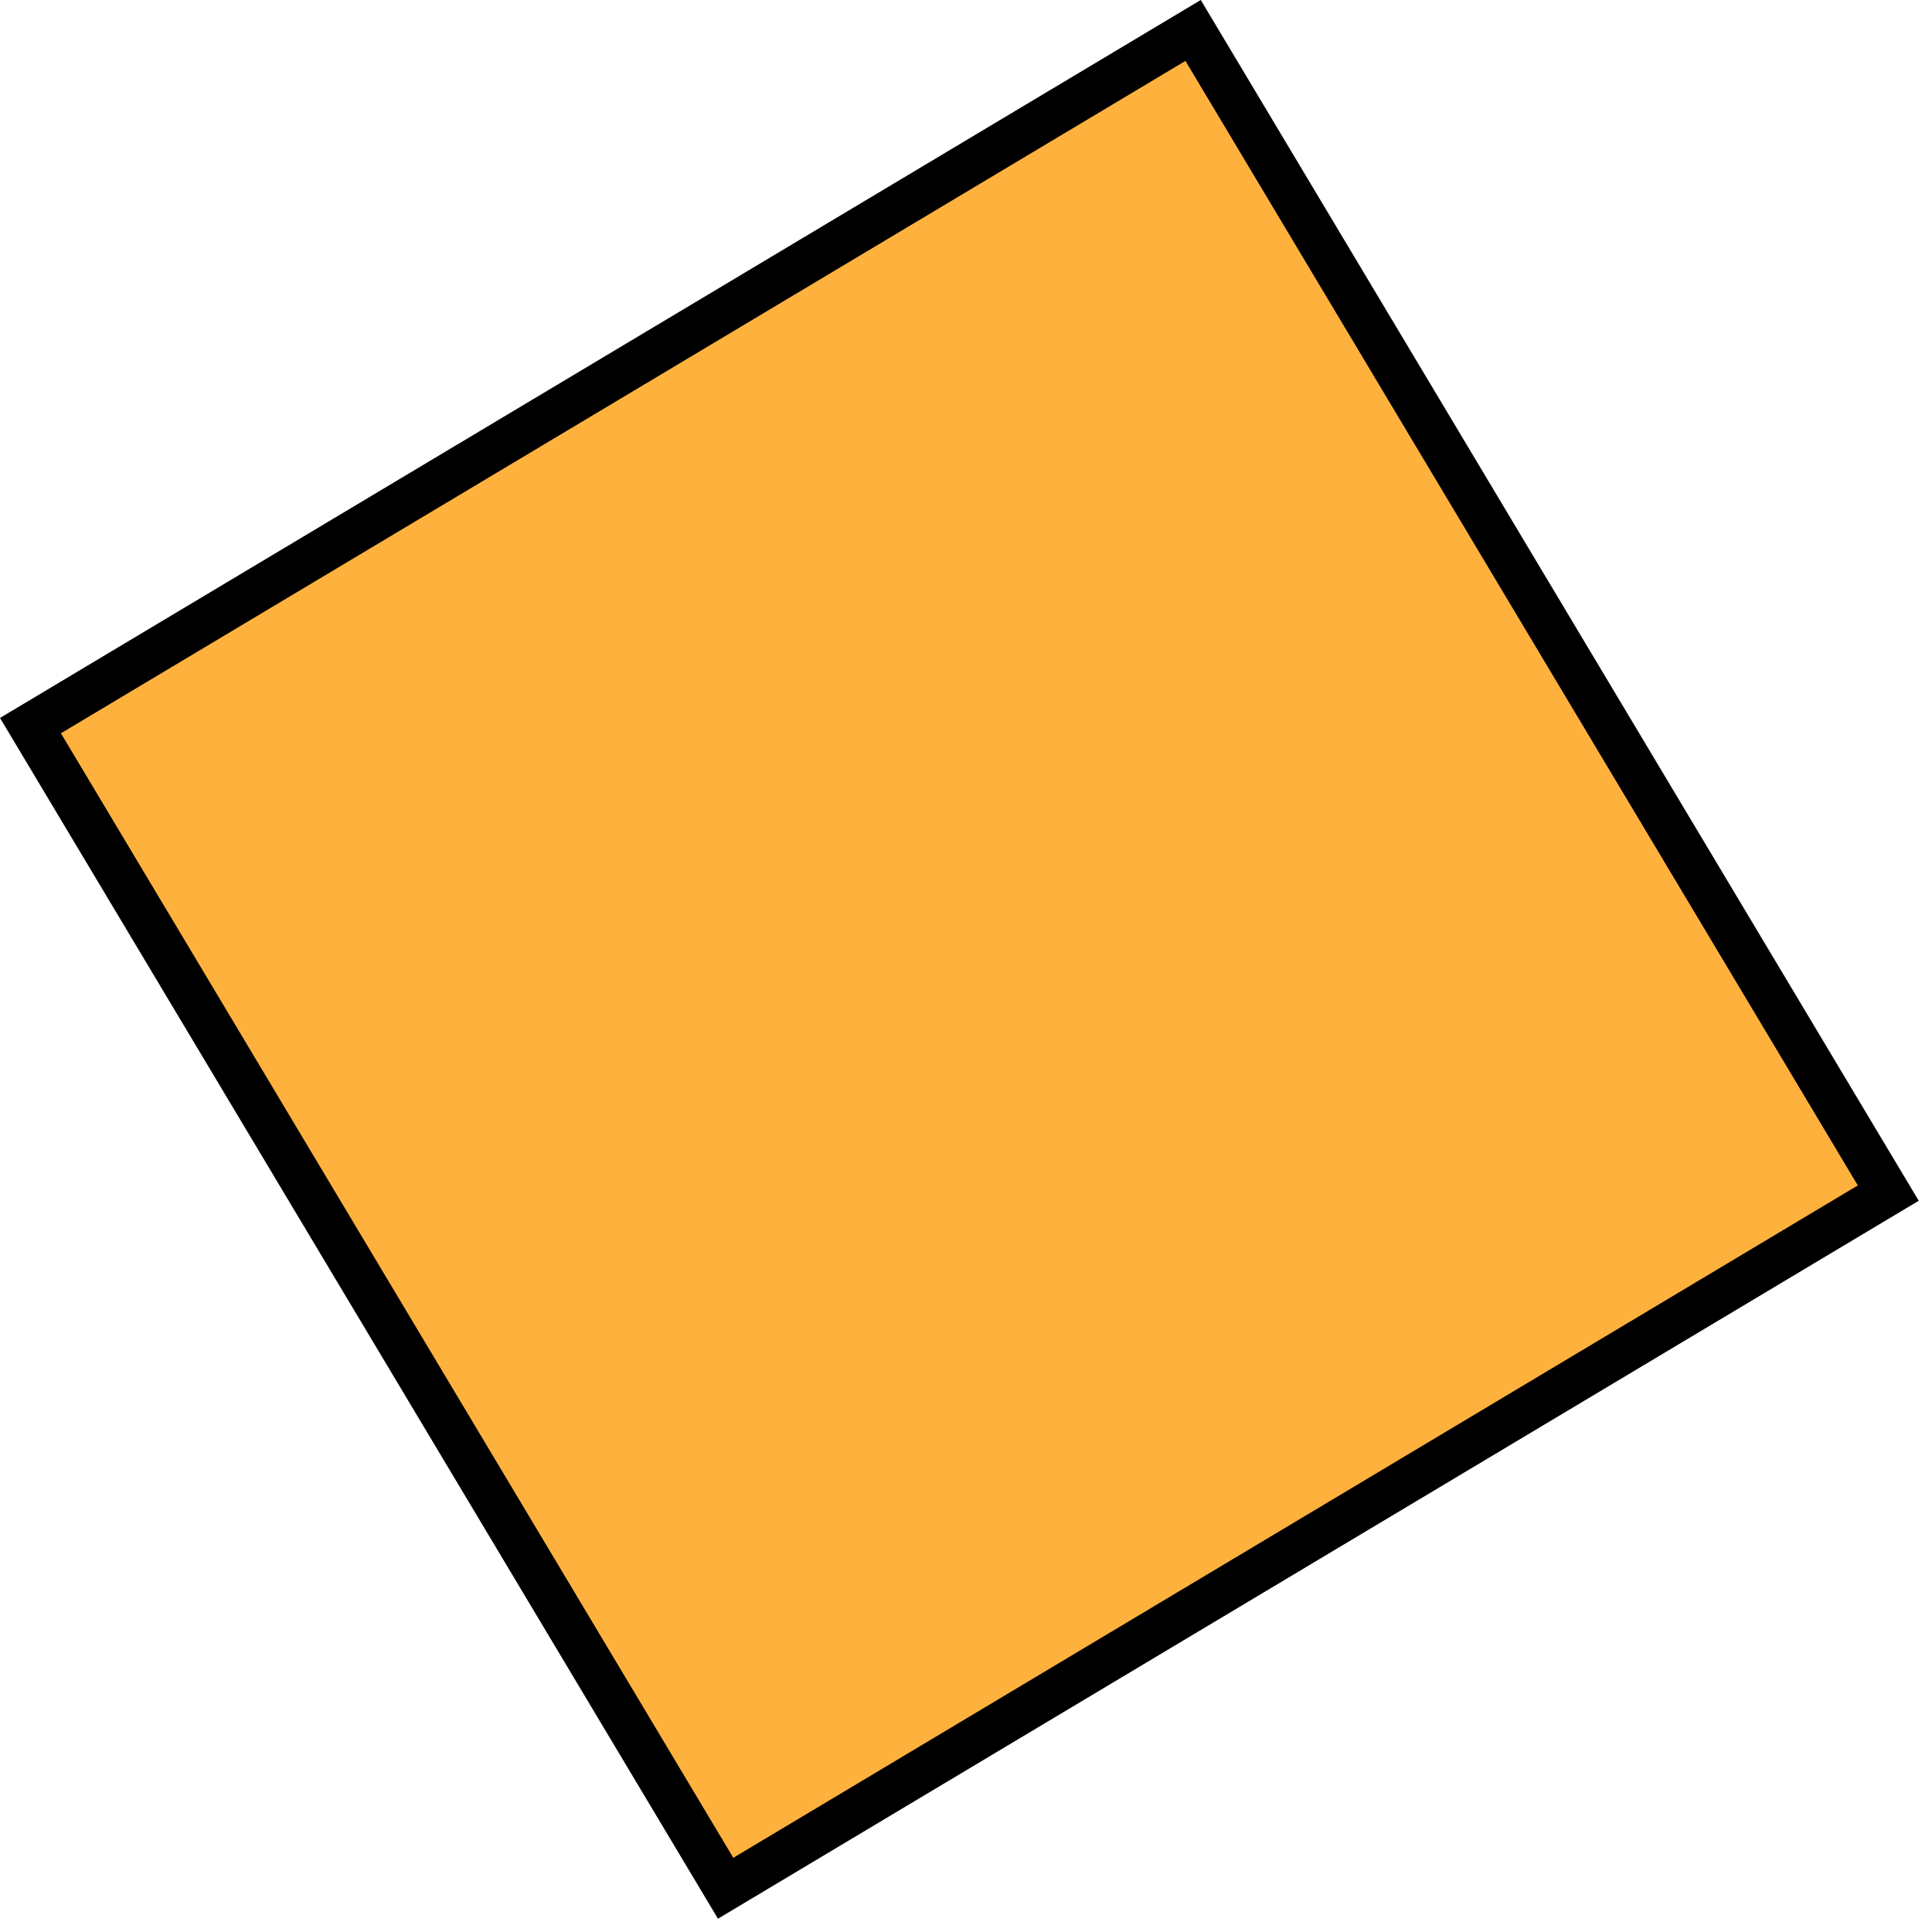 <svg width="87" height="87" viewBox="0 0 87 87" fill="none" xmlns="http://www.w3.org/2000/svg">
<rect x="53.727" y="1.371" width="61" height="61" transform="rotate(59.124 53.727 1.371)" fill="#FFB13D" stroke="black" stroke-width="2"/>
</svg>

